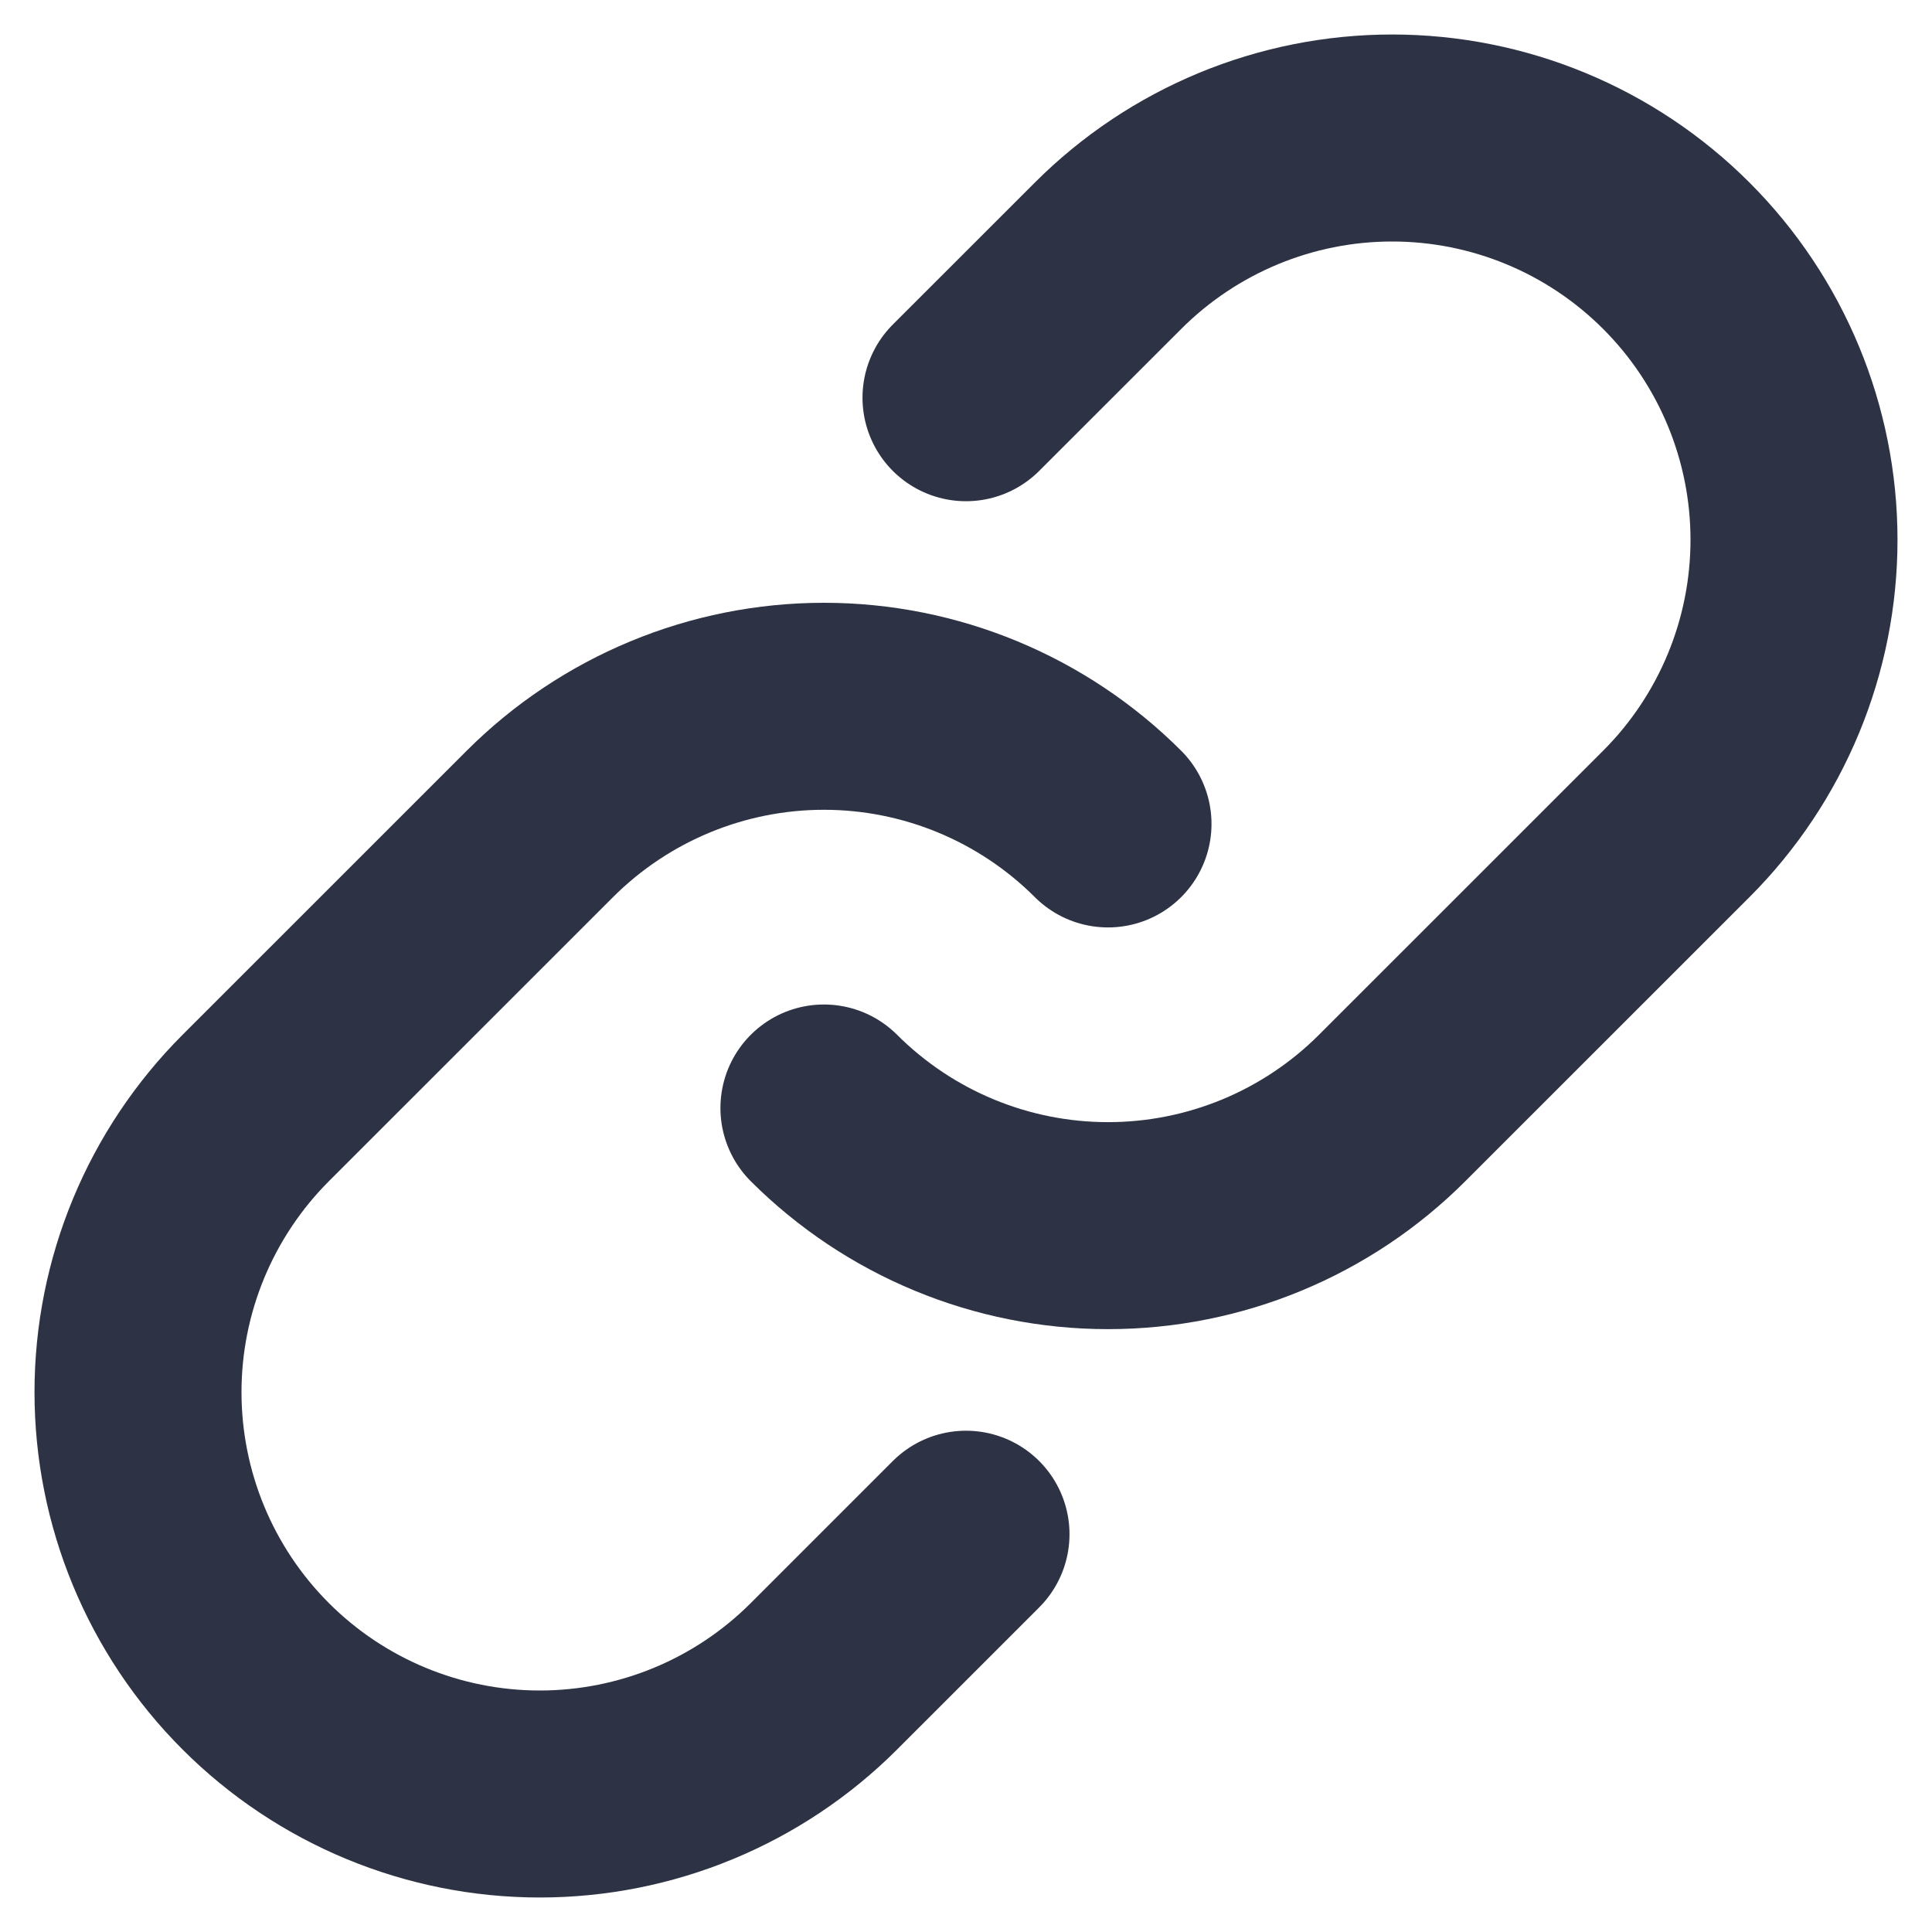 <svg width="28" height="28" viewBox="0 0 28 28" fill="none" xmlns="http://www.w3.org/2000/svg">
<path d="M16.058 11.941C14.966 10.85 13.485 10.236 11.941 10.236C10.397 10.236 8.916 10.85 7.824 11.941L3.706 16.058C2.614 17.151 2 18.632 2 20.176C2 21.721 2.614 23.202 3.706 24.294C4.798 25.386 6.279 26 7.823 26C9.368 26 10.849 25.386 11.941 24.294L14 22.235" stroke="#2D3344" stroke-width="3" stroke-linecap="round" stroke-linejoin="round"/>
<path d="M11.941 16.058C13.034 17.15 14.514 17.763 16.059 17.763C17.603 17.763 19.084 17.15 20.176 16.058L24.294 11.941C25.386 10.849 26 9.368 26 7.823C26 6.279 25.386 4.798 24.294 3.706C23.202 2.614 21.721 2 20.176 2C18.632 2 17.151 2.614 16.059 3.706L14 5.764" stroke="#2D3344" stroke-width="3" stroke-linecap="round" stroke-linejoin="round"/>
</svg>
